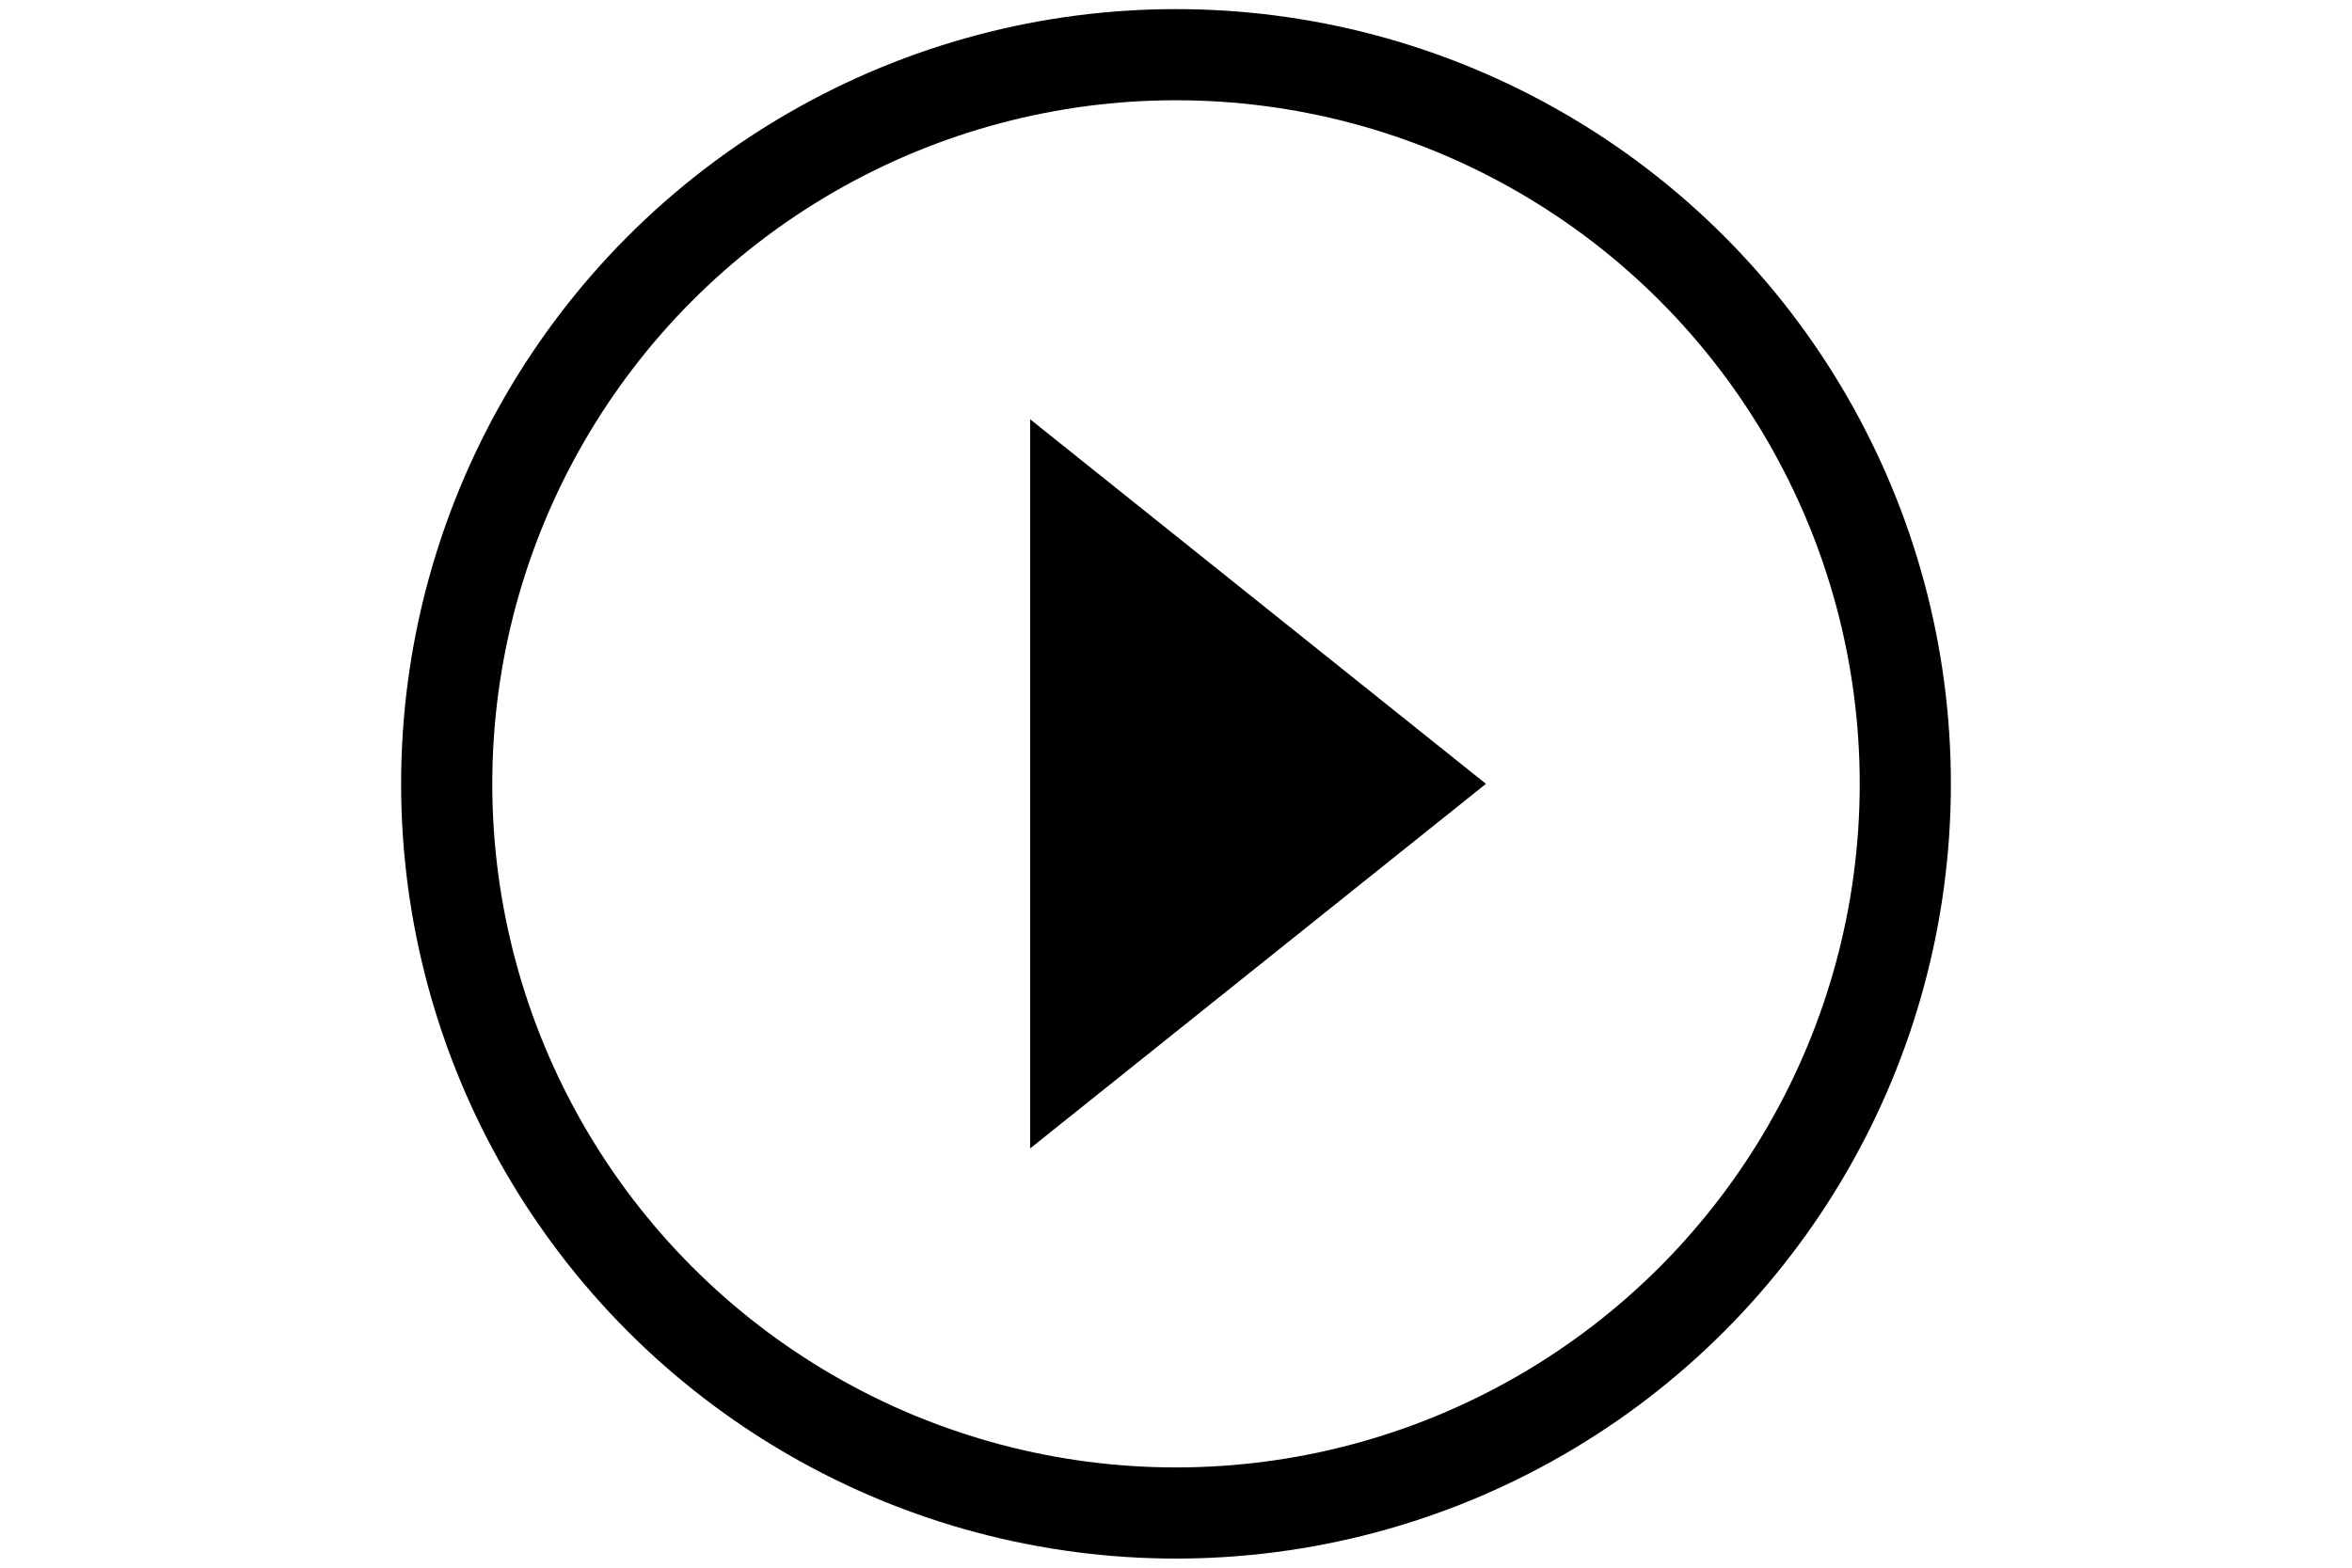  <svg xmlns="http://www.w3.org/2000/svg" width="750" height="500" viewBox="0 0 86 86">
    <ellipse cx="43" cy="43" rx="40" ry="40" fill="none" stroke="#000" stroke-width="5" stroke-linecap="round" stroke-linejoin="round"></ellipse>
    <polygon points="35 23, 60 43, 35 63" fill="#000"/>
</svg>
